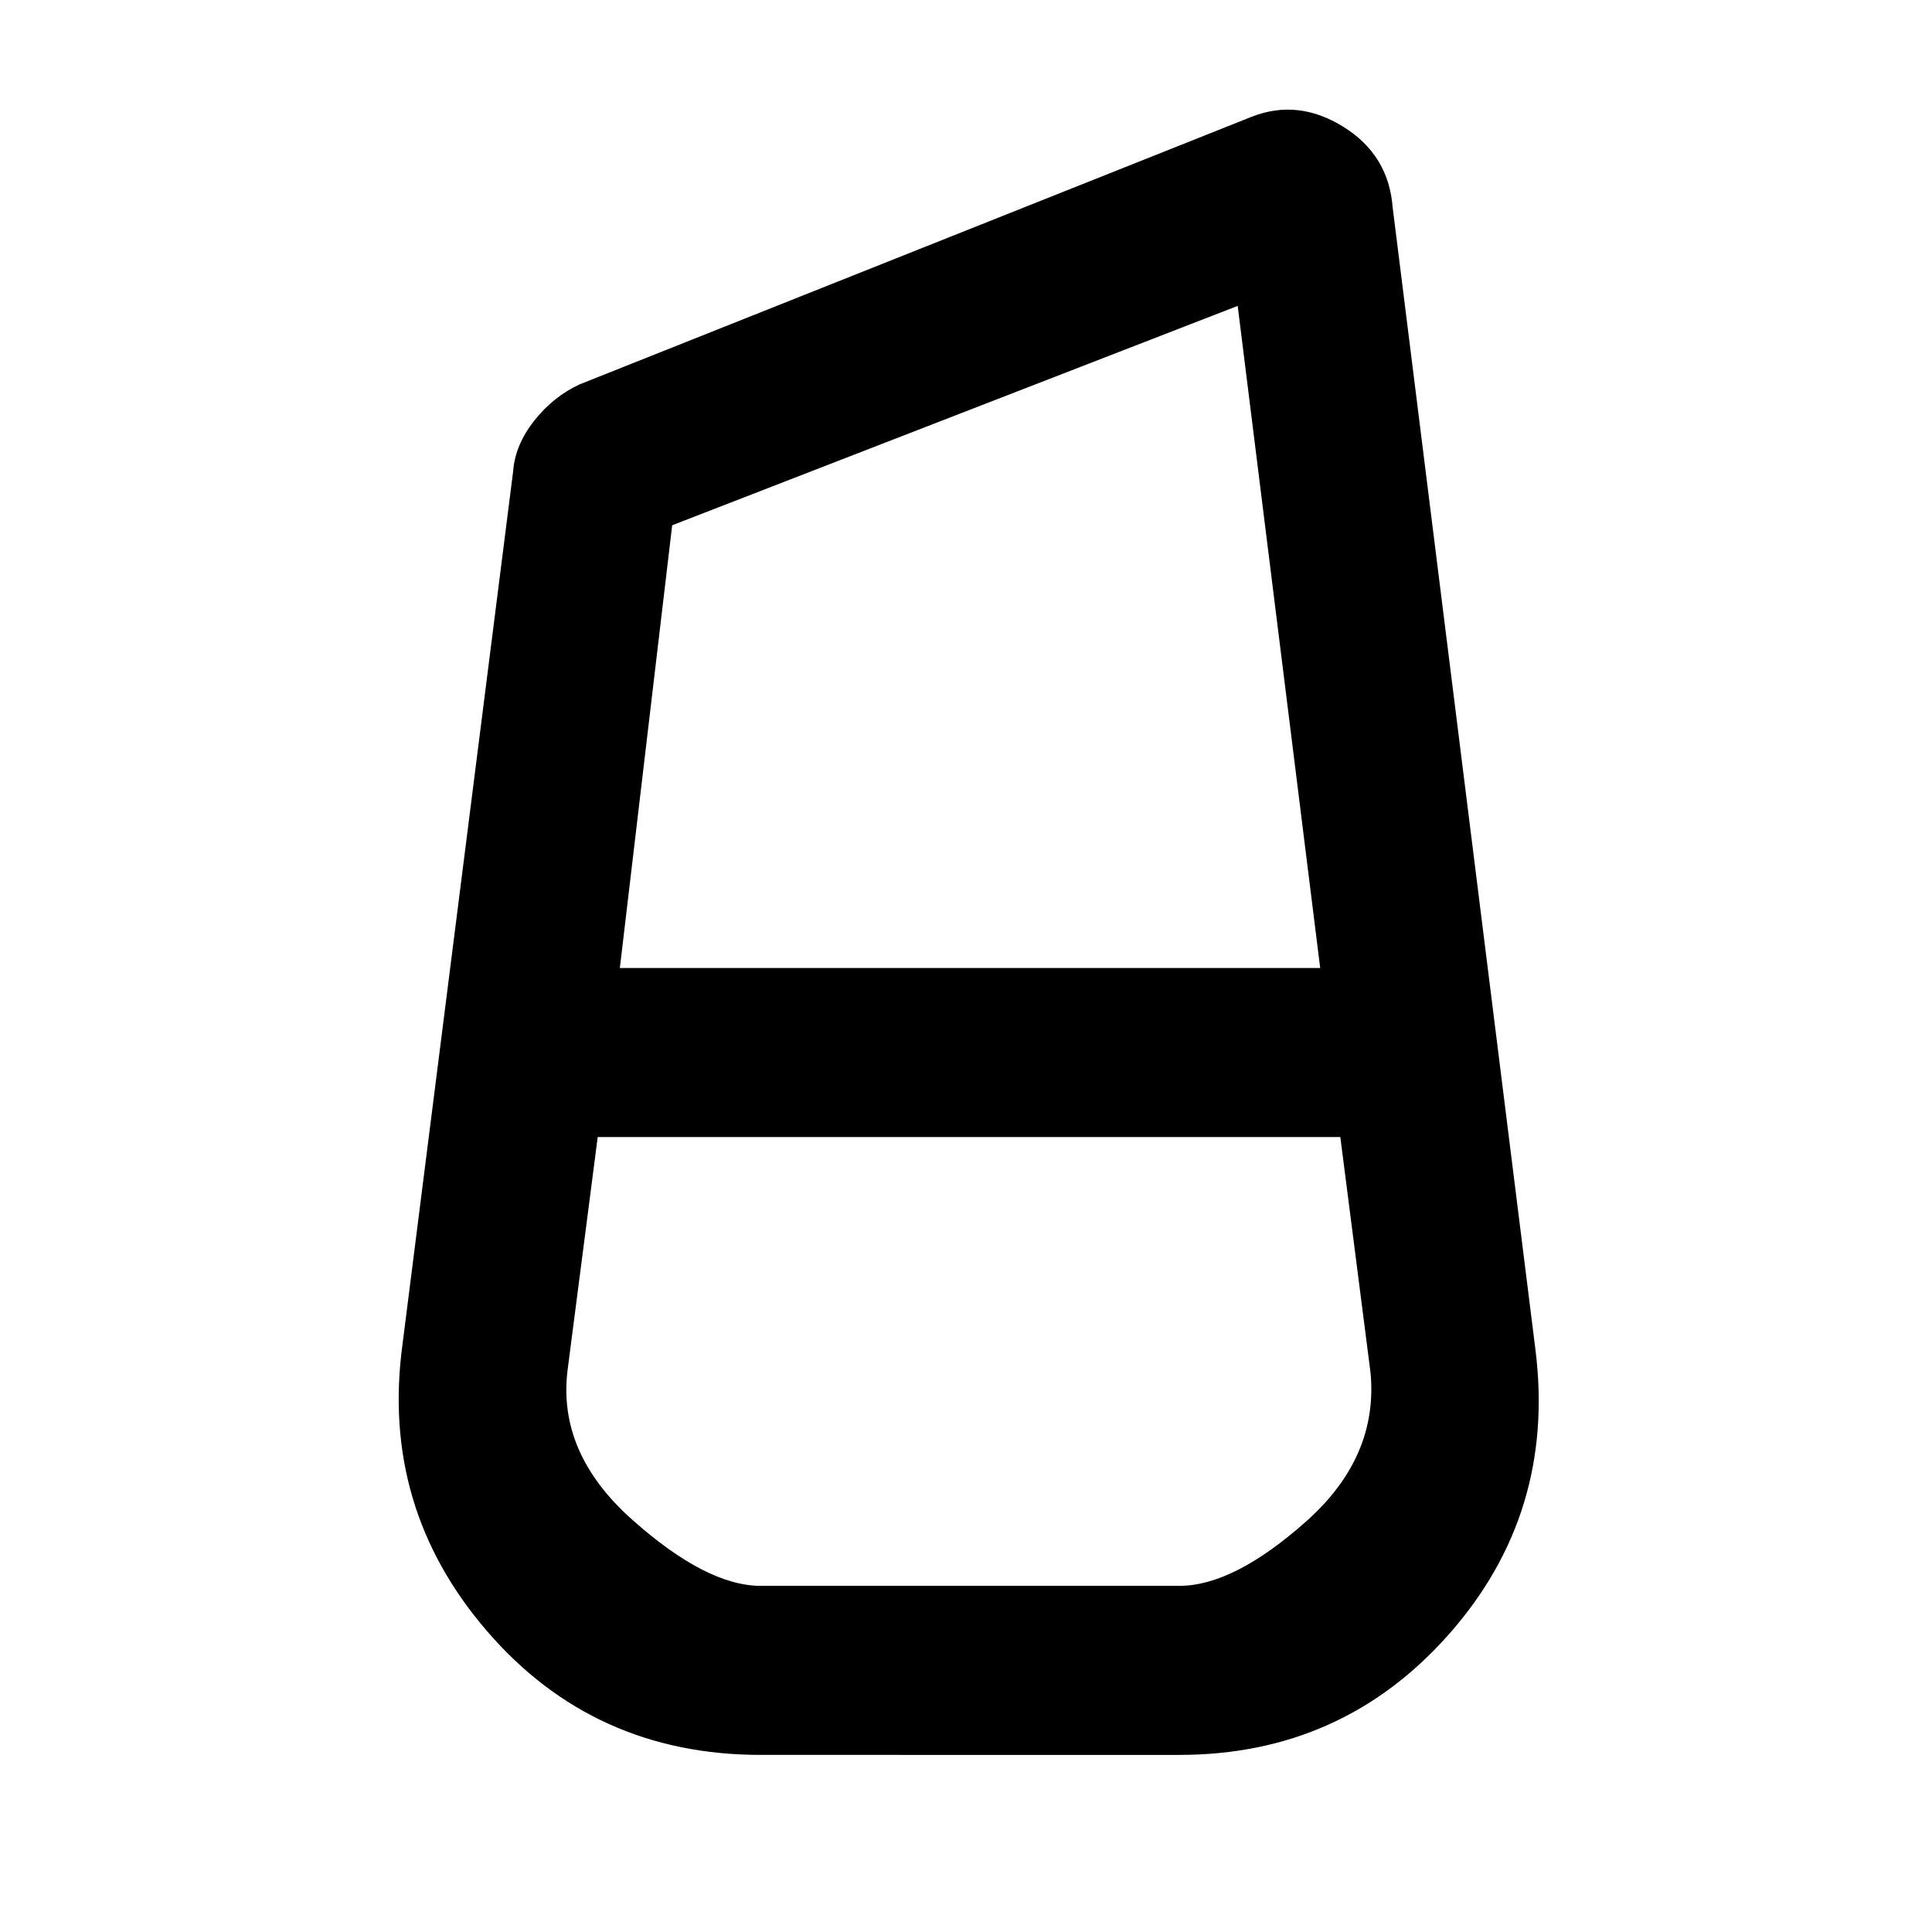 <svg xmlns="http://www.w3.org/2000/svg" height="48" width="48"><path d="M18.9 43.6q-4.15 0-6.8-3.075Q9.45 37.45 10 33.4l2.75-21.7q.05-.65.525-1.25.475-.6 1.125-.9L31.1 2.9q1.15-.45 2.275.25t1.225 2l3.55 28.4q.5 4.05-2.15 7.05t-6.7 3Zm-3.5-19.55h17.4L30.75 7.6 16.7 13.05Zm3.5 15.35h10.4q1.35 0 3.15-1.6 1.8-1.6 1.6-3.7l-.75-5.85H14.85l-.75 5.8q-.25 2.05 1.6 3.7 1.85 1.65 3.2 1.65Z"/></svg>